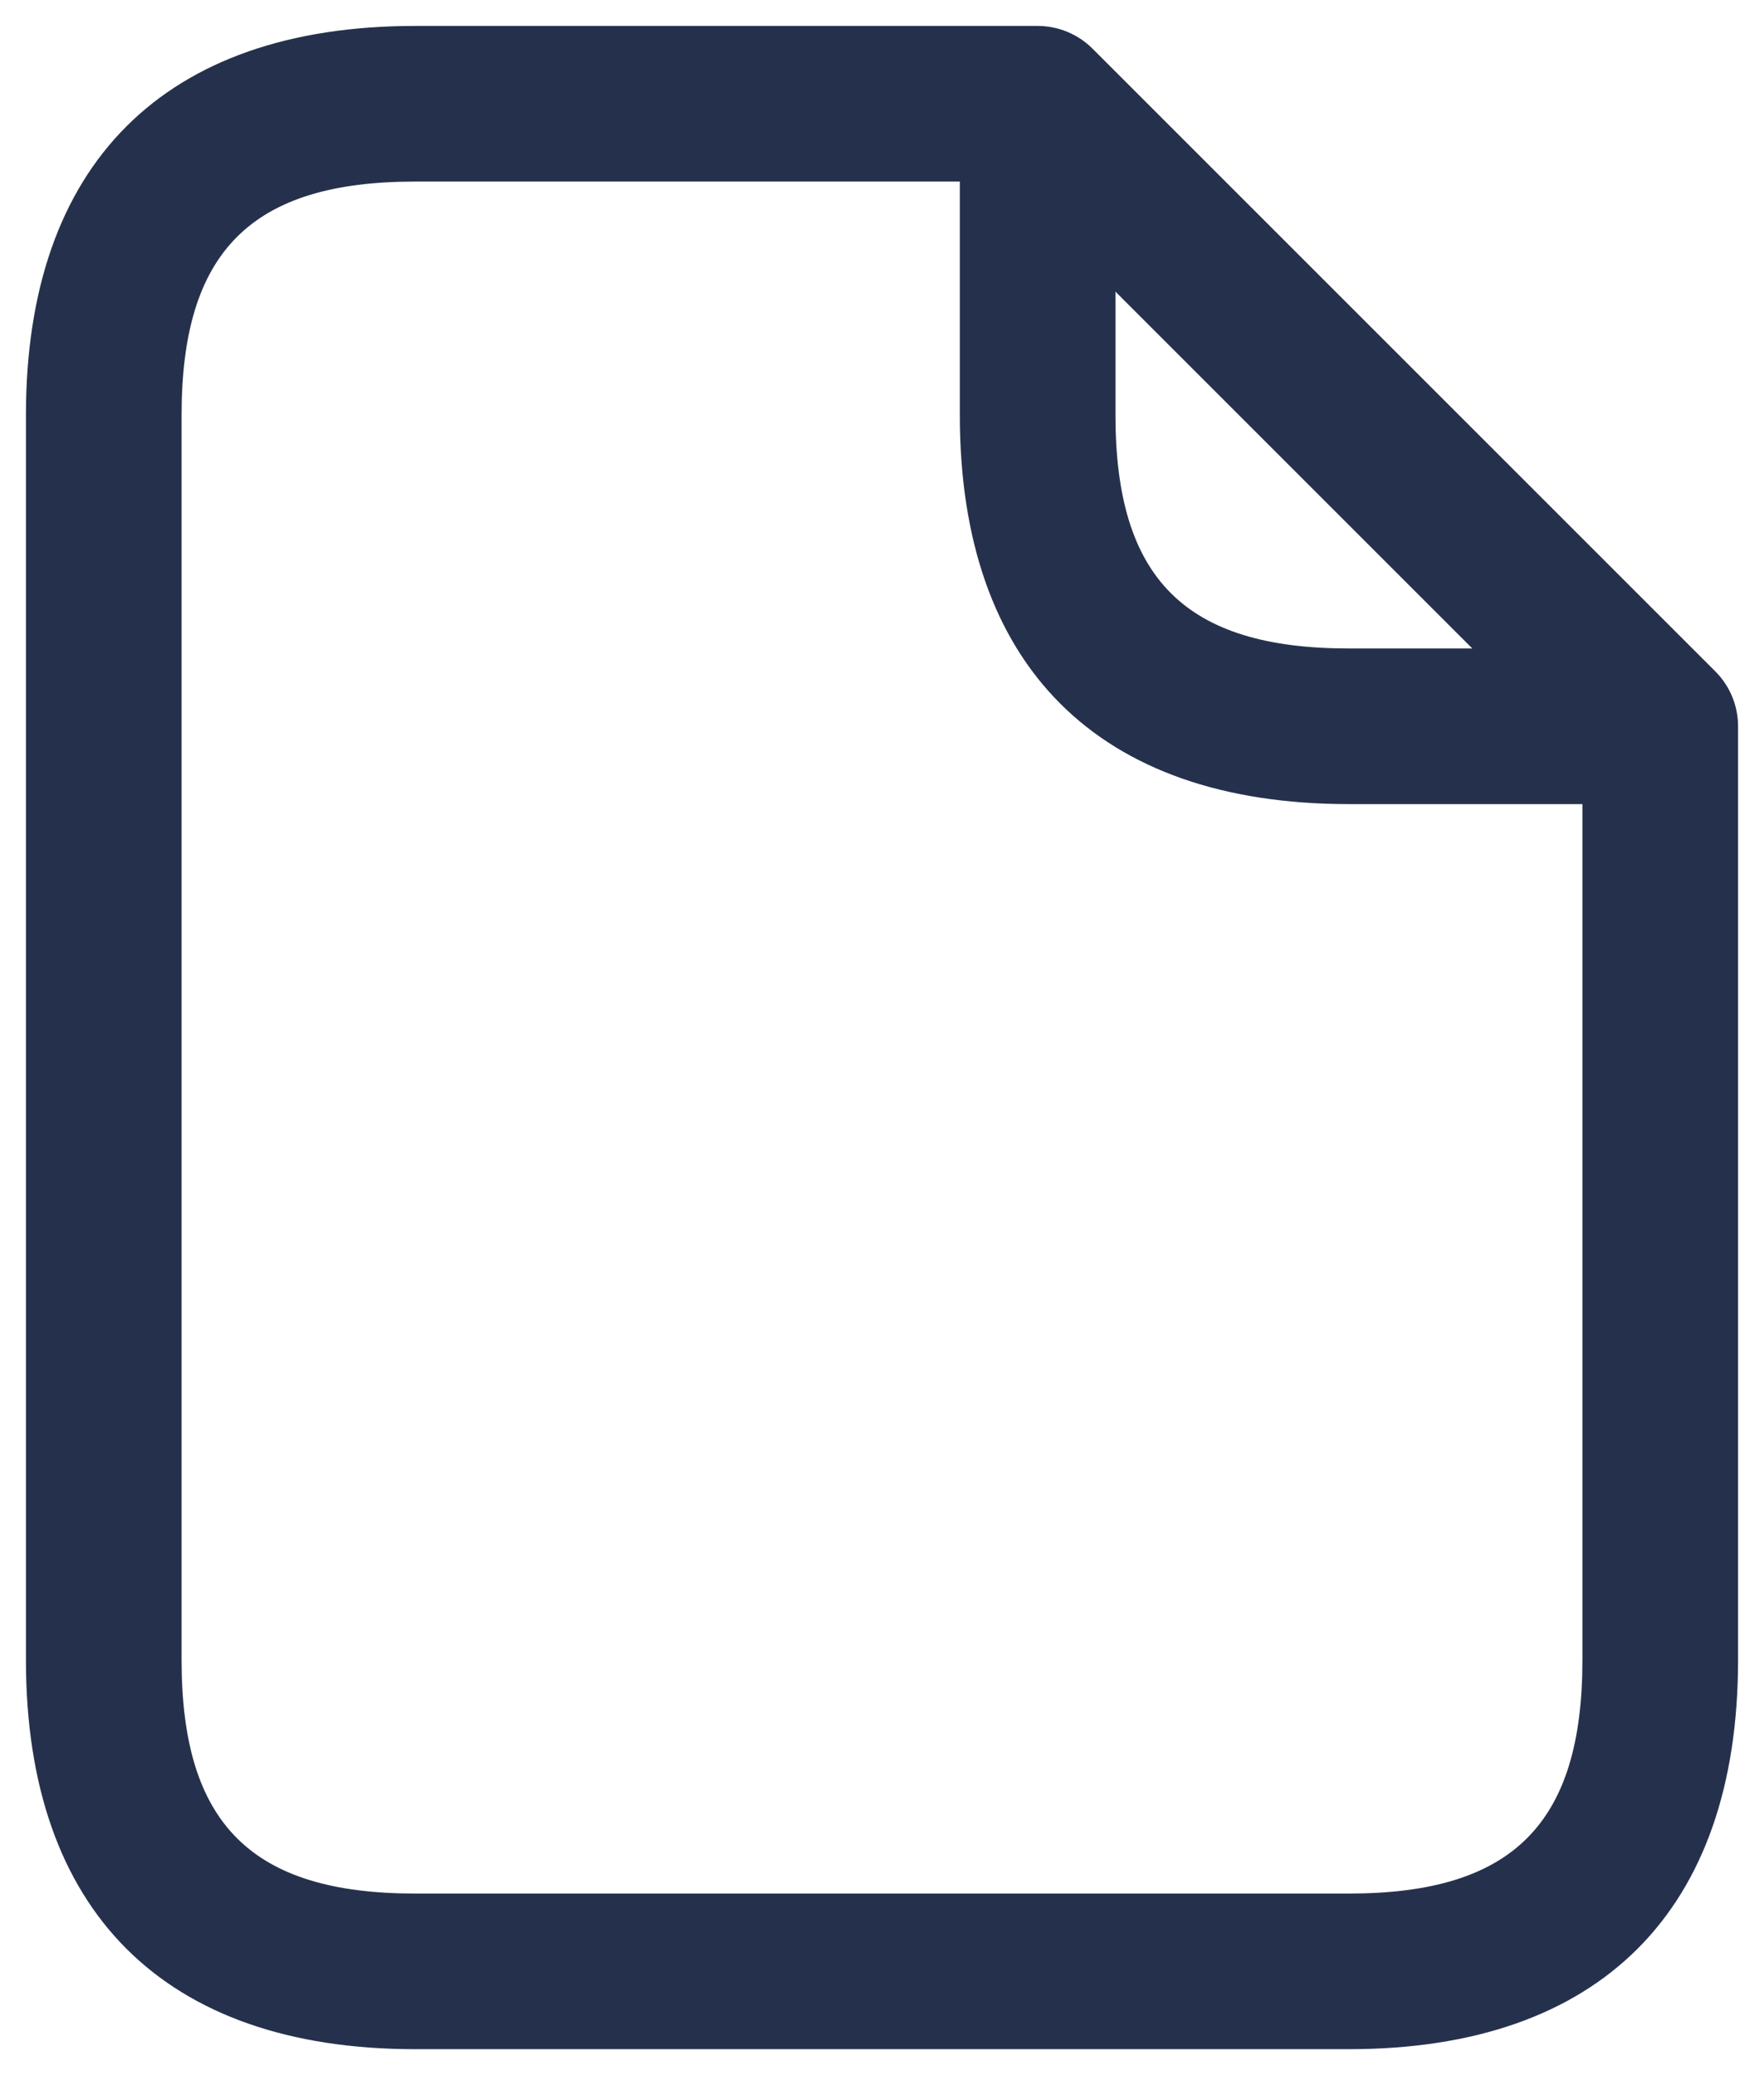 <svg width="17" height="20" viewBox="0 0 17 20" fill="none" xmlns="http://www.w3.org/2000/svg">
<path d="M16.53 6.47L10.53 0.47C10.389 0.329 10.199 0.25 10 0.25H4C1.582 0.25 0.25 1.582 0.25 4V16C0.25 18.418 1.582 19.75 4 19.75H13C15.418 19.75 16.75 18.418 16.75 16V7C16.75 6.801 16.671 6.61 16.53 6.47ZM10.75 2.811L14.189 6.25H13C11.423 6.25 10.75 5.577 10.75 4V2.811ZM13 18.25H4C2.423 18.25 1.75 17.577 1.75 16V4C1.75 2.423 2.423 1.75 4 1.75H9.25V4C9.25 6.418 10.582 7.75 13 7.75H15.25V16C15.25 17.577 14.577 18.25 13 18.25Z" fill="#25314C"/>
</svg>
